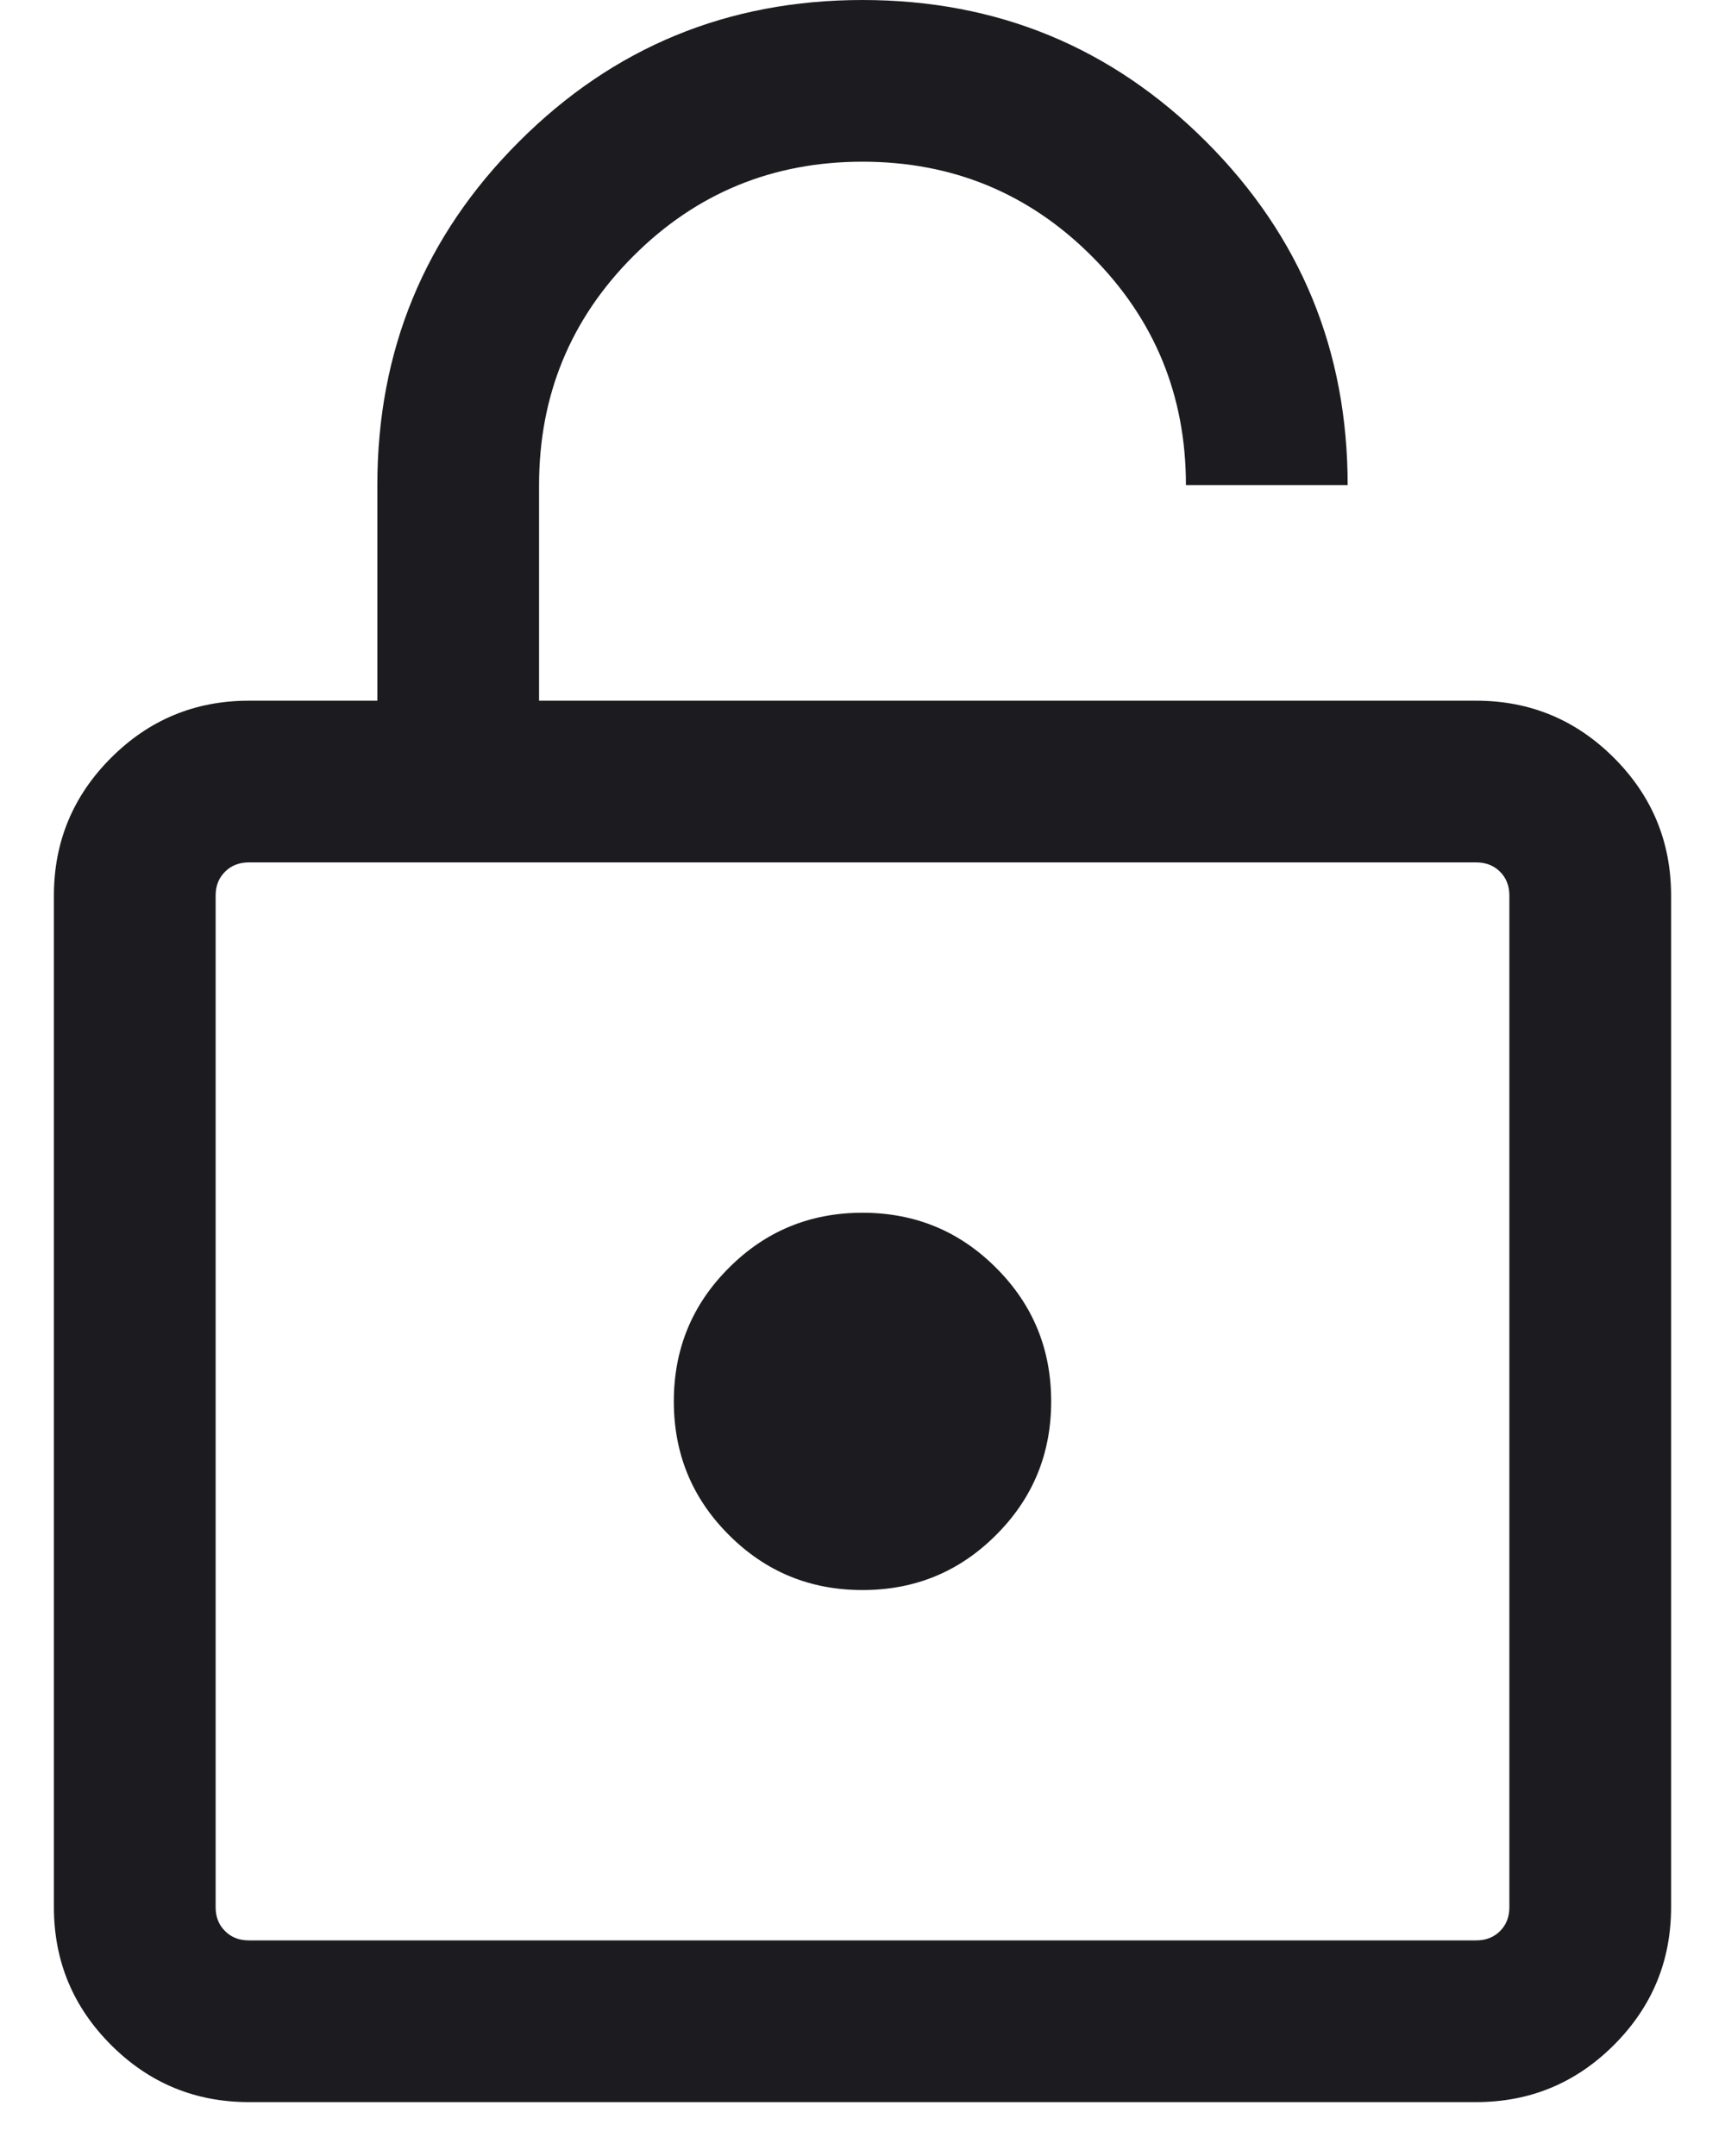 <svg width="16" height="20" viewBox="0 0 16 20" fill="none" xmlns="http://www.w3.org/2000/svg">
    <path d="M13.692 6.5H5V4.5C5 3.667 5.292 2.958 5.875 2.375C6.458 1.792 7.167 1.5 8 1.5C8.833 1.5 9.542 1.792 10.125 2.375C10.708 2.958 11 3.667 11 4.5H12.5C12.5 3.251 12.062 2.189 11.187 1.314C10.311 0.438 9.249 6.10352e-05 8 6.10352e-05C6.751 6.10352e-05 5.689 0.438 4.814 1.314C3.938 2.189 3.5 3.251 3.5 4.5V6.5H2.308C1.809 6.5 1.383 6.677 1.03 7.03C0.677 7.383 0.5 7.809 0.5 8.308V17.692C0.5 18.191 0.677 18.617 1.03 18.97C1.383 19.323 1.809 19.5 2.308 19.5H13.692C14.191 19.5 14.617 19.323 14.97 18.97C15.323 18.617 15.5 18.191 15.5 17.692V8.308C15.5 7.809 15.323 7.383 14.97 7.03C14.617 6.677 14.191 6.5 13.692 6.5ZM13.692 18H2.308C2.218 18 2.144 17.971 2.087 17.913C2.029 17.856 2 17.782 2 17.692V8.308C2 8.218 2.029 8.144 2.087 8.087C2.144 8.029 2.218 8 2.308 8H13.692C13.782 8 13.856 8.029 13.914 8.087C13.971 8.144 14 8.218 14 8.308V17.692C14 17.782 13.971 17.856 13.914 17.913C13.856 17.971 13.782 18 13.692 18ZM8 14.75C7.514 14.75 7.101 14.58 6.761 14.239C6.42 13.899 6.25 13.486 6.25 13C6.25 12.514 6.42 12.101 6.761 11.761C7.101 11.42 7.514 11.25 8 11.25C8.486 11.25 8.899 11.42 9.239 11.761C9.58 12.101 9.75 12.514 9.75 13C9.75 13.486 9.58 13.899 9.239 14.239C8.899 14.58 8.486 14.75 8 14.75Z" fill="#1C1B1F"/>
</svg>
